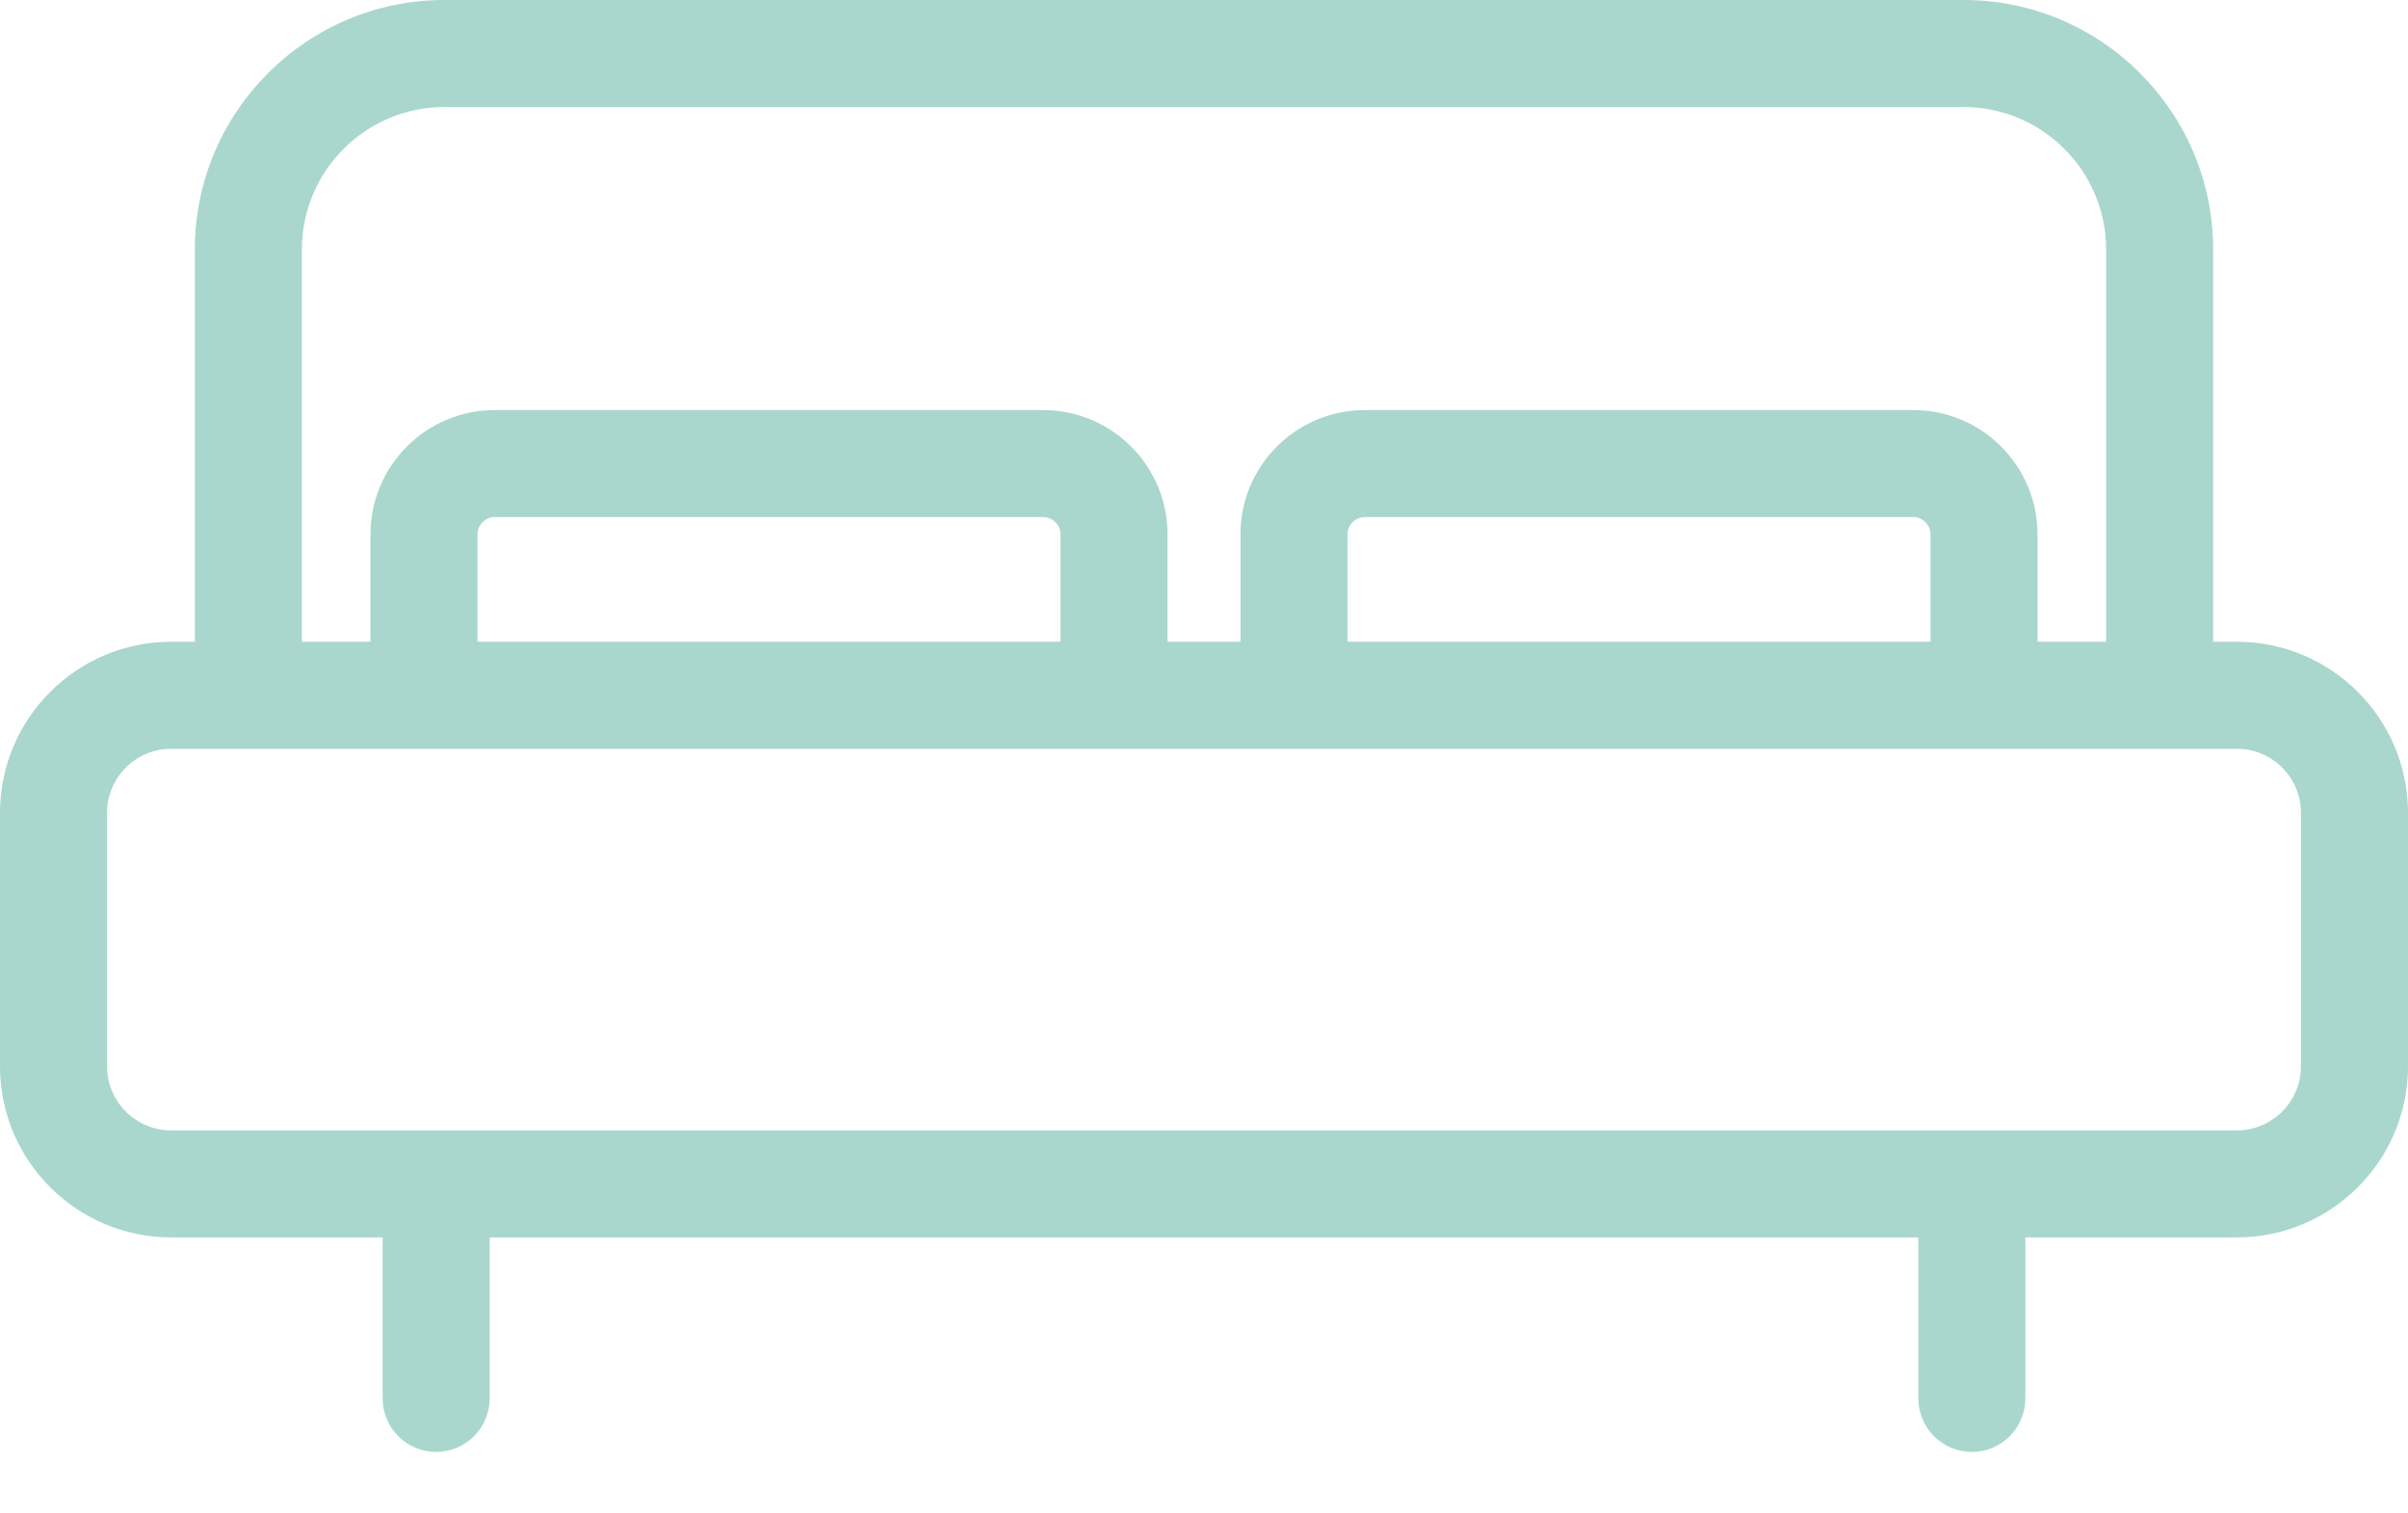 <svg width="35" height="22" viewBox="0 0 35 22" fill="none" xmlns="http://www.w3.org/2000/svg">
<path d="M32.513 9.329H32.168V3.627C32.168 1.627 30.541 0 28.542 0H6.458C4.459 0 2.832 1.627 2.832 3.627V9.329H2.487C1.116 9.329 0 10.445 0 11.816V15.501C0 16.872 1.116 17.988 2.487 17.988H5.562V20.328C5.562 20.758 5.91 21.106 6.339 21.106C6.769 21.106 7.117 20.758 7.117 20.328V17.988H27.883V20.328C27.883 20.758 28.231 21.106 28.661 21.106C29.09 21.106 29.438 20.758 29.438 20.328V17.988H32.513C33.884 17.988 35 16.872 35 15.501V11.816C35 10.445 33.884 9.329 32.513 9.329ZM4.388 3.627C4.388 2.485 5.316 1.556 6.458 1.556H28.542C29.683 1.556 30.612 2.485 30.612 3.627V9.329H29.615V7.767C29.615 6.771 28.805 5.961 27.809 5.961H19.837C18.84 5.961 18.03 6.771 18.03 7.767V9.329H16.97V7.767C16.97 6.771 16.159 5.961 15.163 5.961H7.191C6.195 5.961 5.385 6.771 5.385 7.767V9.329H4.388V3.627ZM19.586 9.329V7.767C19.586 7.631 19.701 7.516 19.837 7.516H27.809C27.945 7.516 28.06 7.631 28.06 7.767V9.329H19.586ZM6.94 9.329V7.767C6.94 7.631 7.055 7.516 7.191 7.516H15.163C15.299 7.516 15.414 7.631 15.414 7.767V9.329H6.94ZM33.444 15.501C33.444 16.014 33.027 16.432 32.513 16.432H2.487C1.973 16.432 1.556 16.014 1.556 15.501V11.816C1.556 11.303 1.973 10.885 2.487 10.885H32.513C33.027 10.885 33.444 11.303 33.444 11.816V15.501Z" fill="#A9D7CD"/>
</svg>
